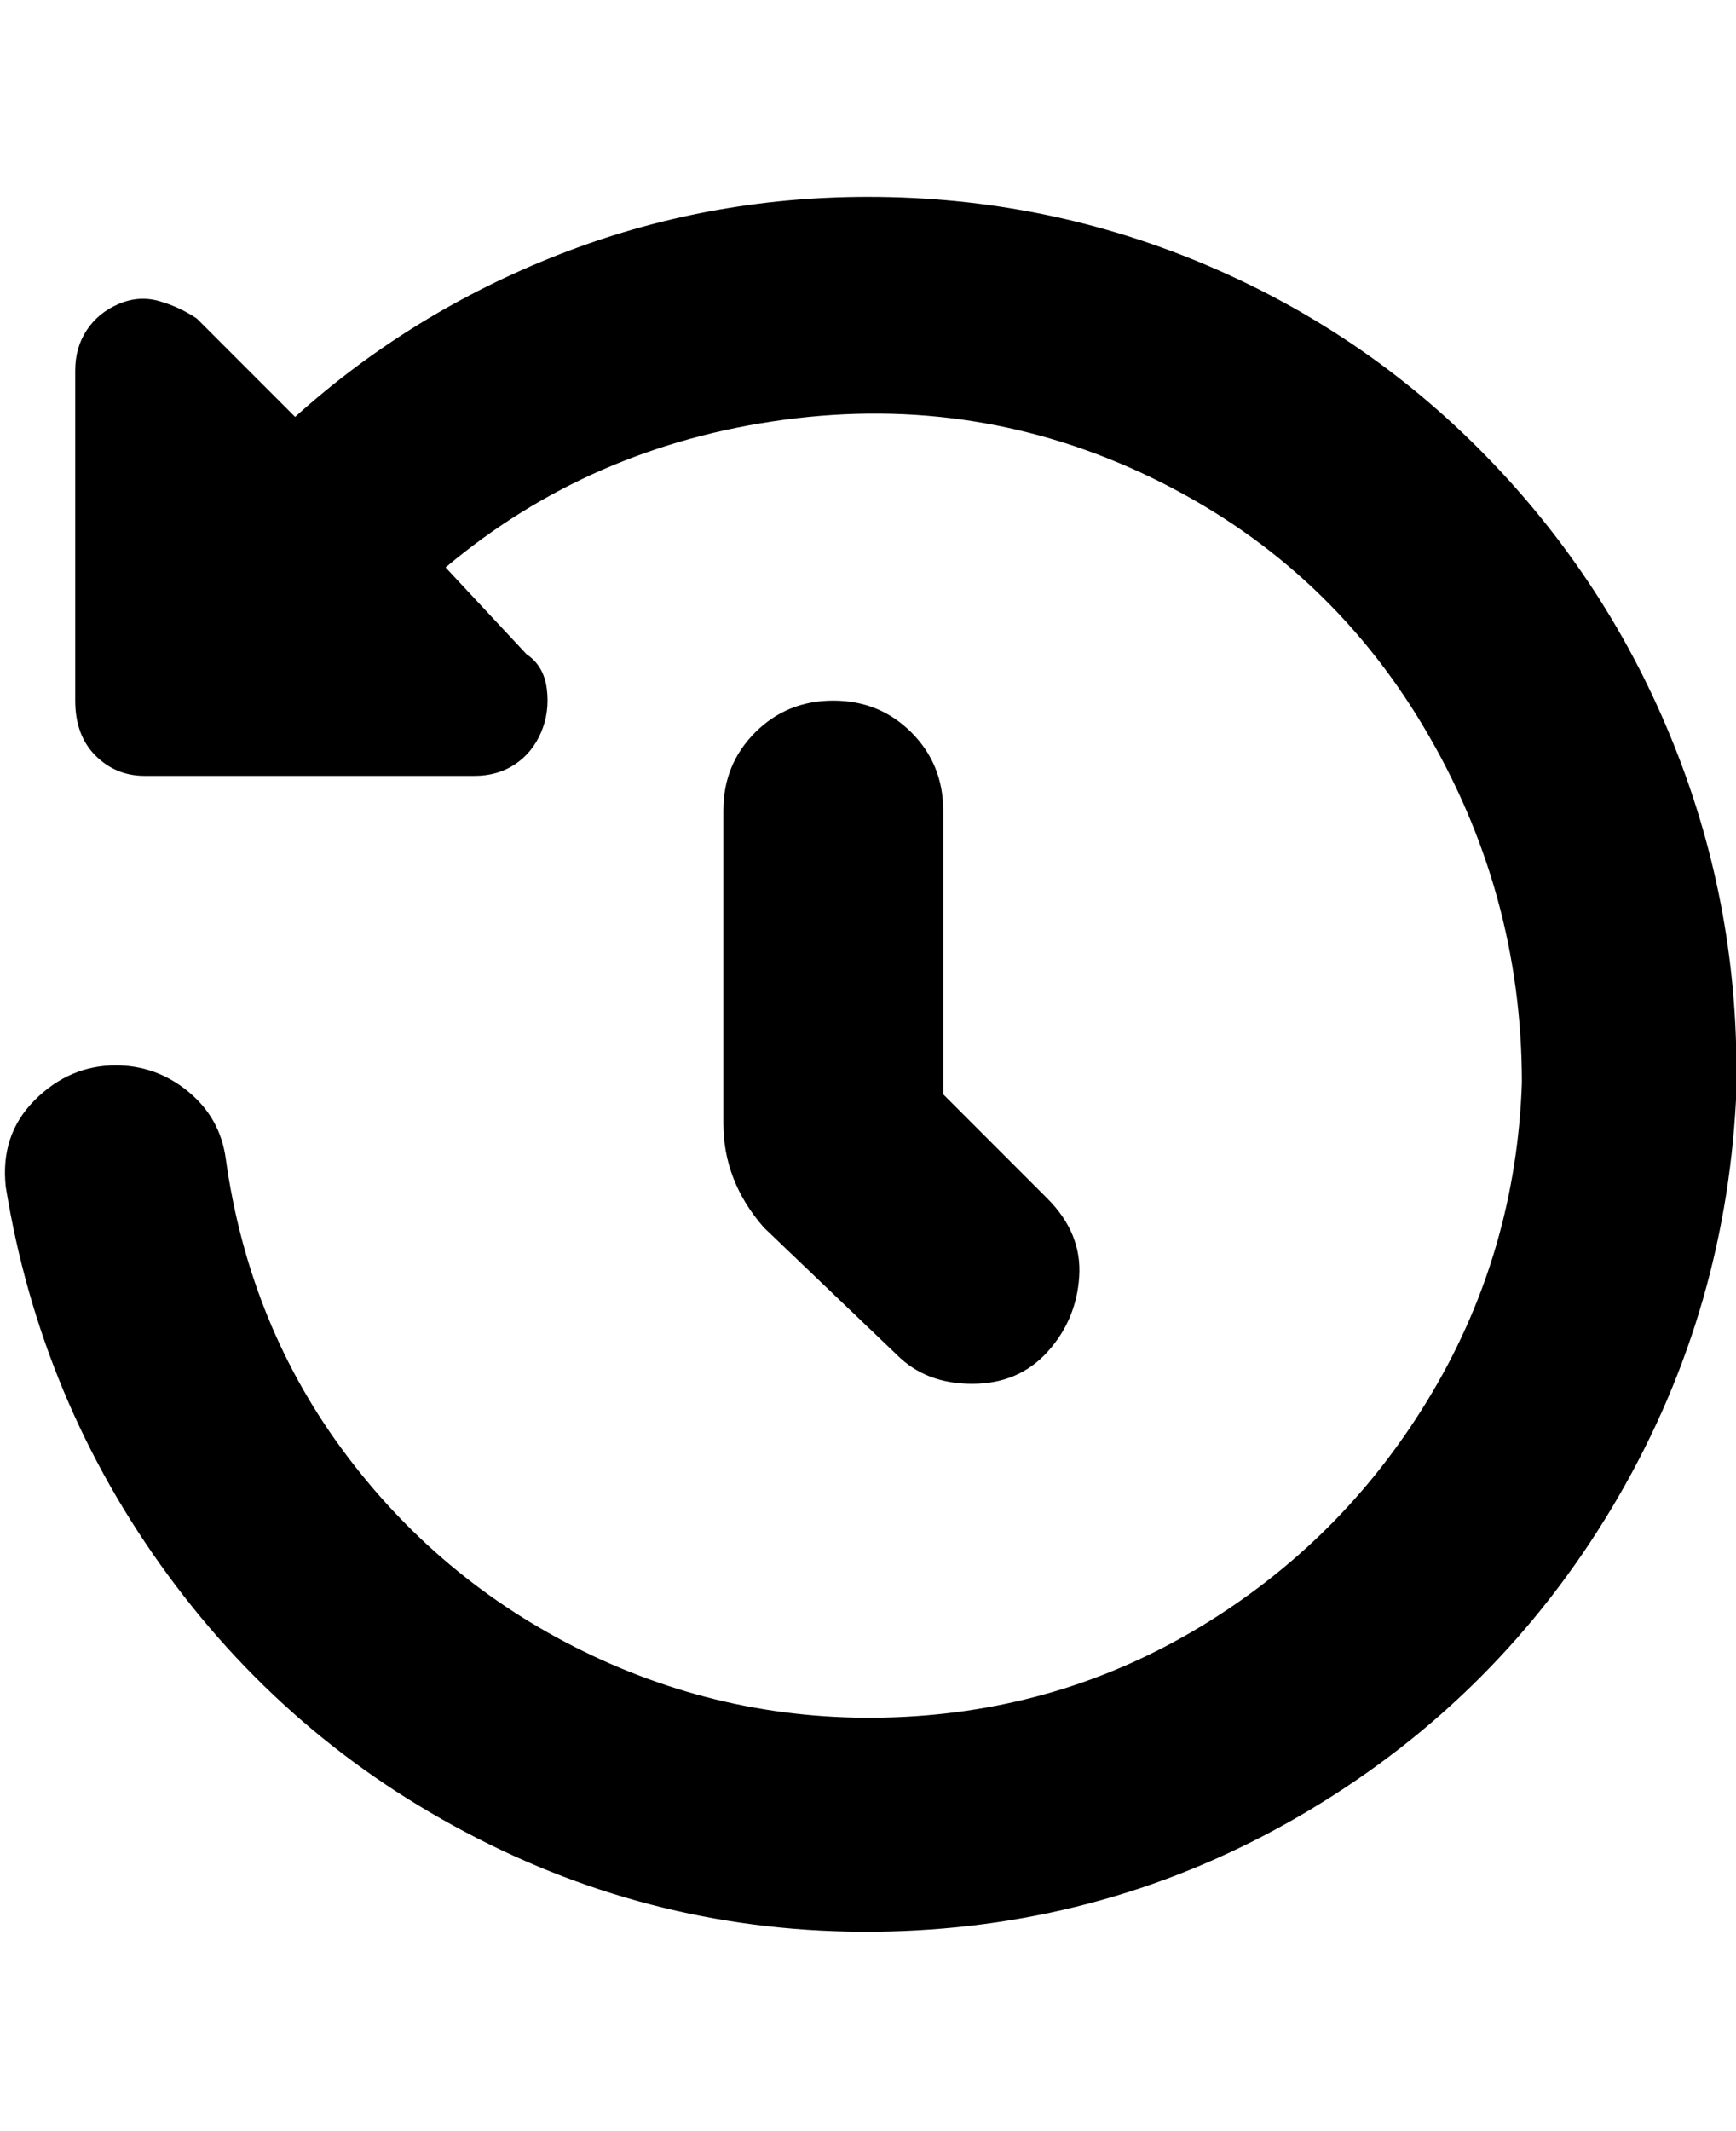 <svg viewBox="0 0 300.002 368" xmlns="http://www.w3.org/2000/svg"><path d="M150 34q-28 0-53.5 10T51 72L34 55q-3-2-6.5-3t-7 .5Q17 54 15 57t-2 7v57q0 6 3.5 9.5T25 134h57q4 0 7-2t4.5-5.5q1.5-3.5 1-7.5t-3.5-6L77 98q25-21 58.5-25.5t63.5 10q30 14.5 47 43t17 61.5q-1 29-15.5 53.5T209 280q-24 15-52.5 16.5t-54-10.5Q77 274 60 251.5T39 200q-1-7-6.5-11.5T20 184q-8 0-14 6t-5 15q6 37 28 67t55.5 46.5q33.5 16.5 71.5 15t70.5-21q32.5-19.5 52-52T300 190q1-31-10-59.5T258 80q-21-22-49-34t-59-12zm-6 87q-8 0-13.5 5.5T125 140v54q0 10 7 18l23 22q5 5 13 5t13-5.5q5-5.5 5.5-13T181 207l-18-18v-49q0-8-5.5-13.5T144 121z"/></svg>